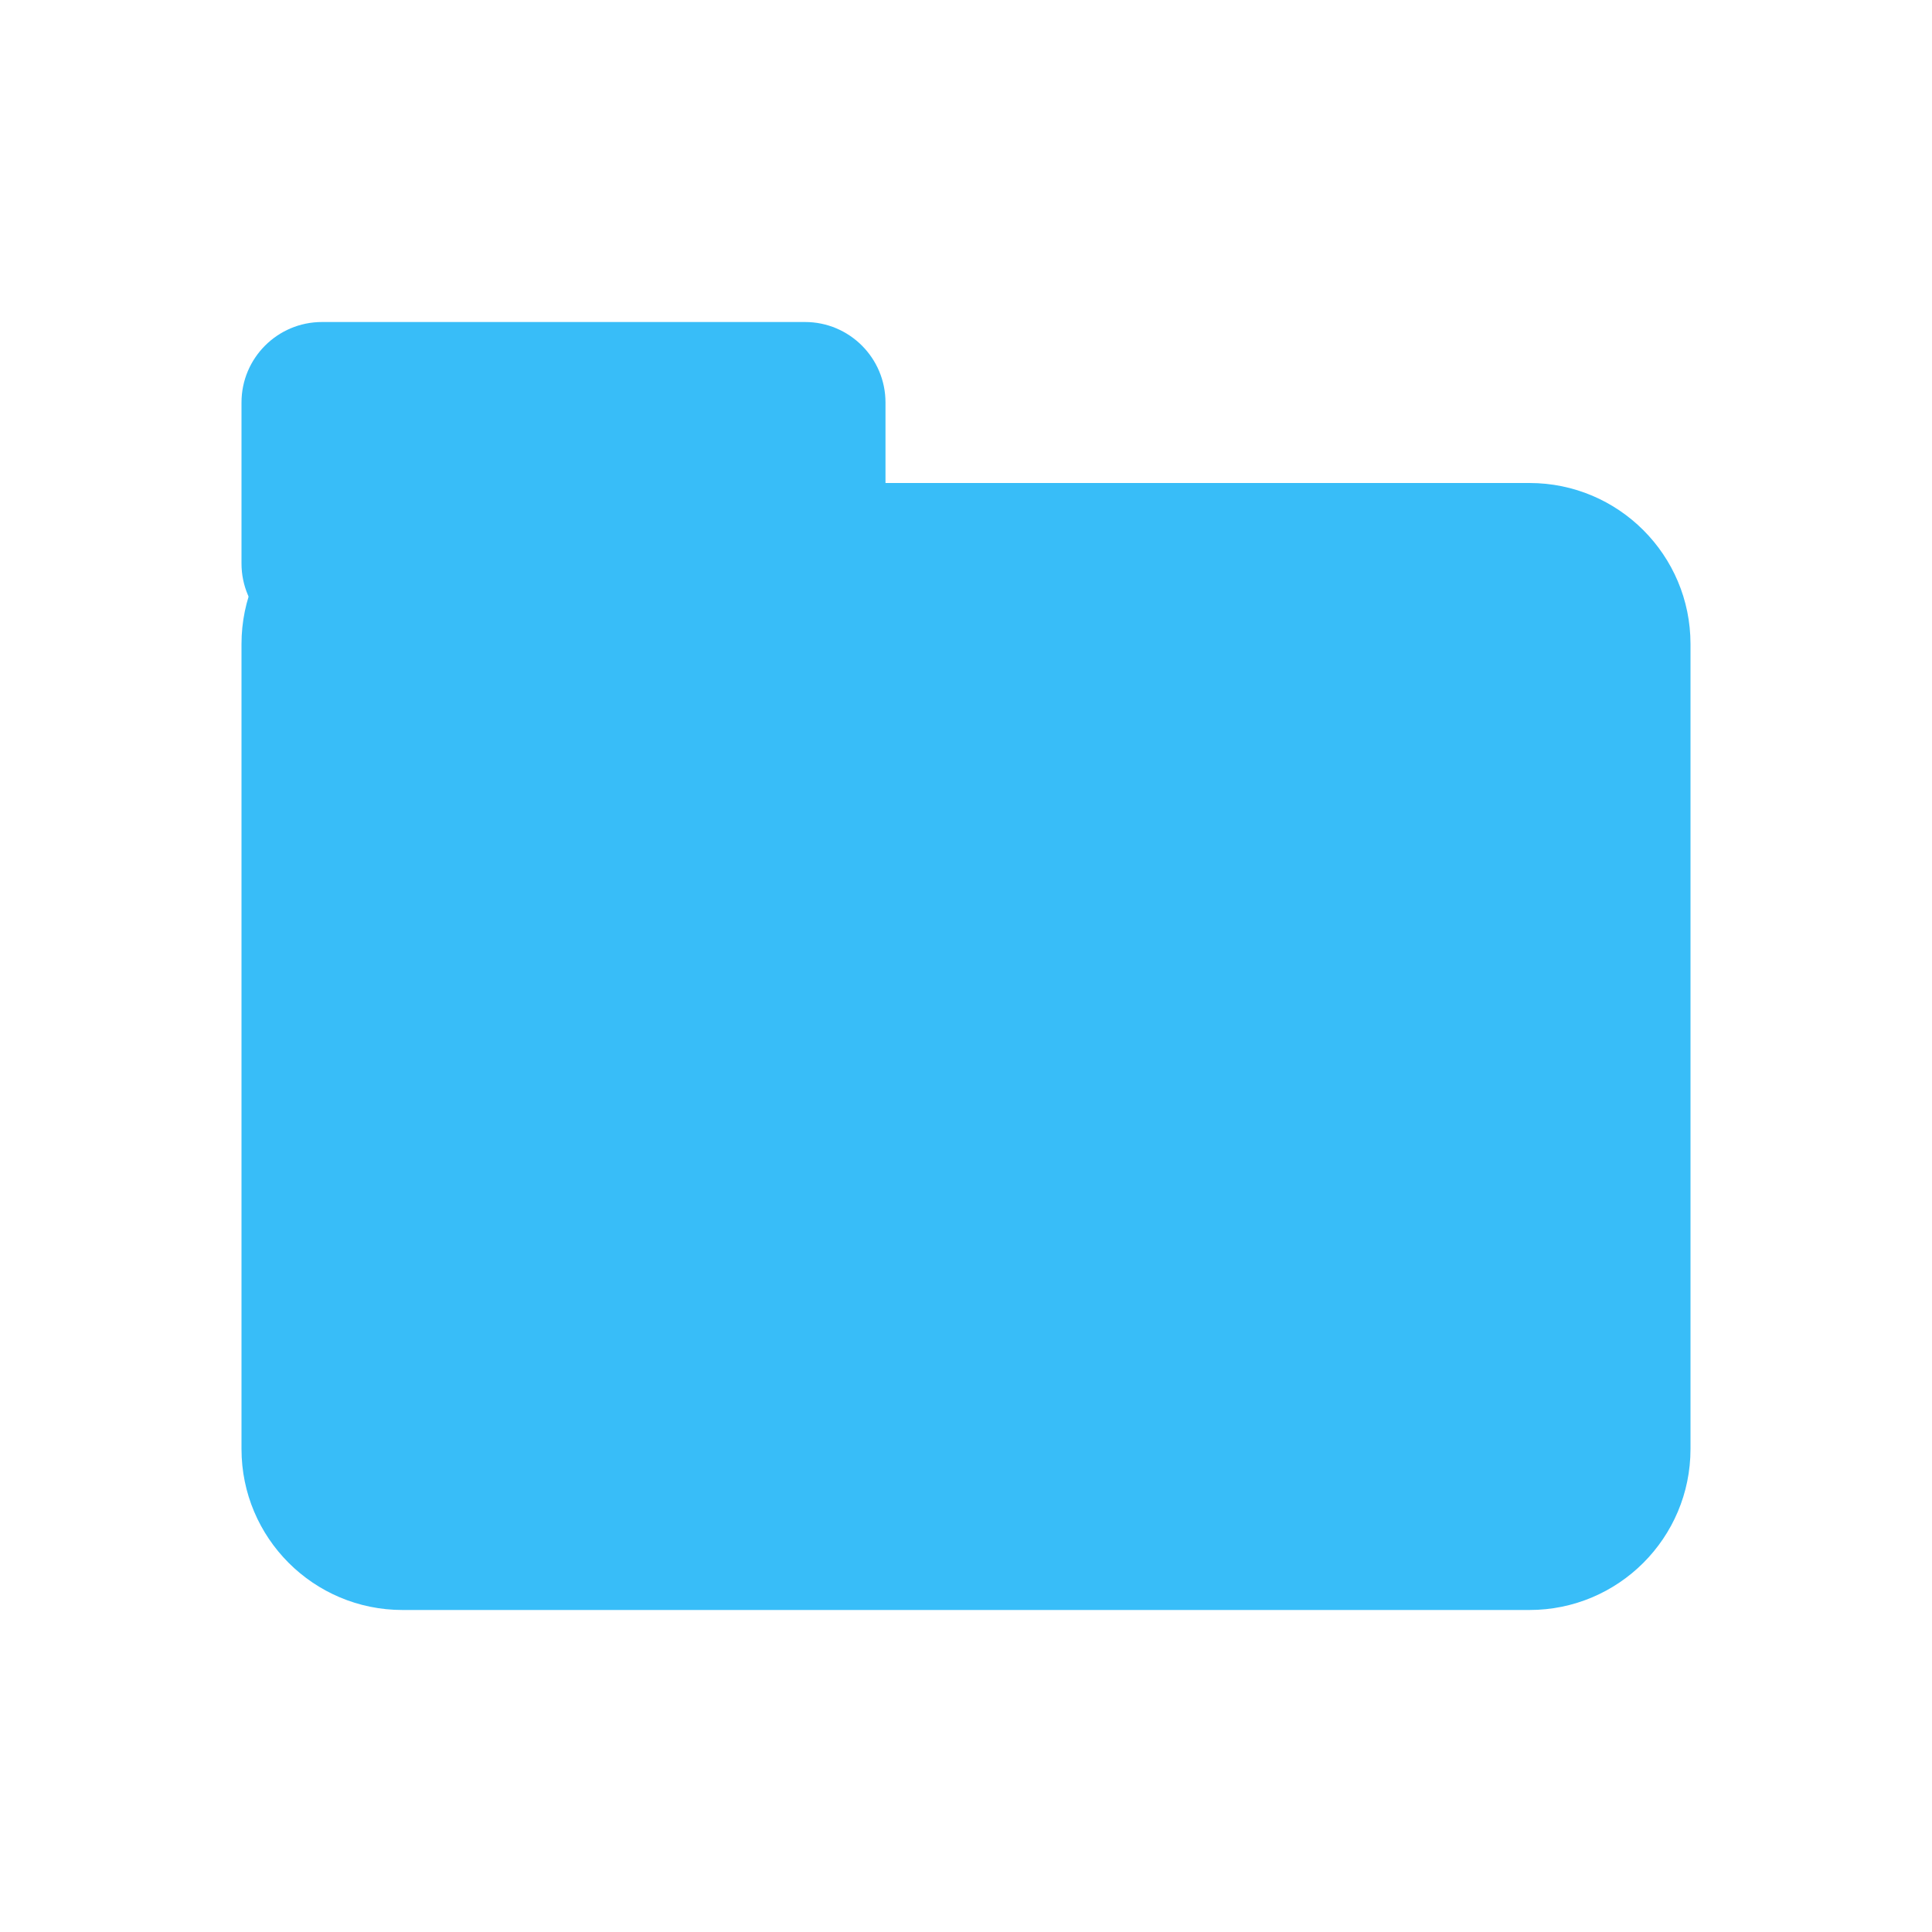 <svg width="64" height="64" viewBox="0 0 64 64" fill="none" xmlns="http://www.w3.org/2000/svg">
<g clip-path="url(#clip0_21_6)">
<path d="M50.667 16H13.333C10.388 16 8 18.388 8 21.333V48C8 50.946 10.388 53.333 13.333 53.333H50.667C53.612 53.333 56 50.946 56 48V21.333C56 18.388 53.612 16 50.667 16Z" fill="#38BDF8"/>
<path d="M26.667 10.667H10.667C9.194 10.667 8 11.861 8 13.333V18.667C8 20.139 9.194 21.333 10.667 21.333H26.667C28.139 21.333 29.333 20.139 29.333 18.667V13.333C29.333 11.861 28.139 10.667 26.667 10.667Z" fill="#38BDF8"/>
</g>
<defs>
<clipPath id="clip0_21_6">
<rect width="64" height="64" fill="white"/>
</clipPath>
</defs>
</svg>

